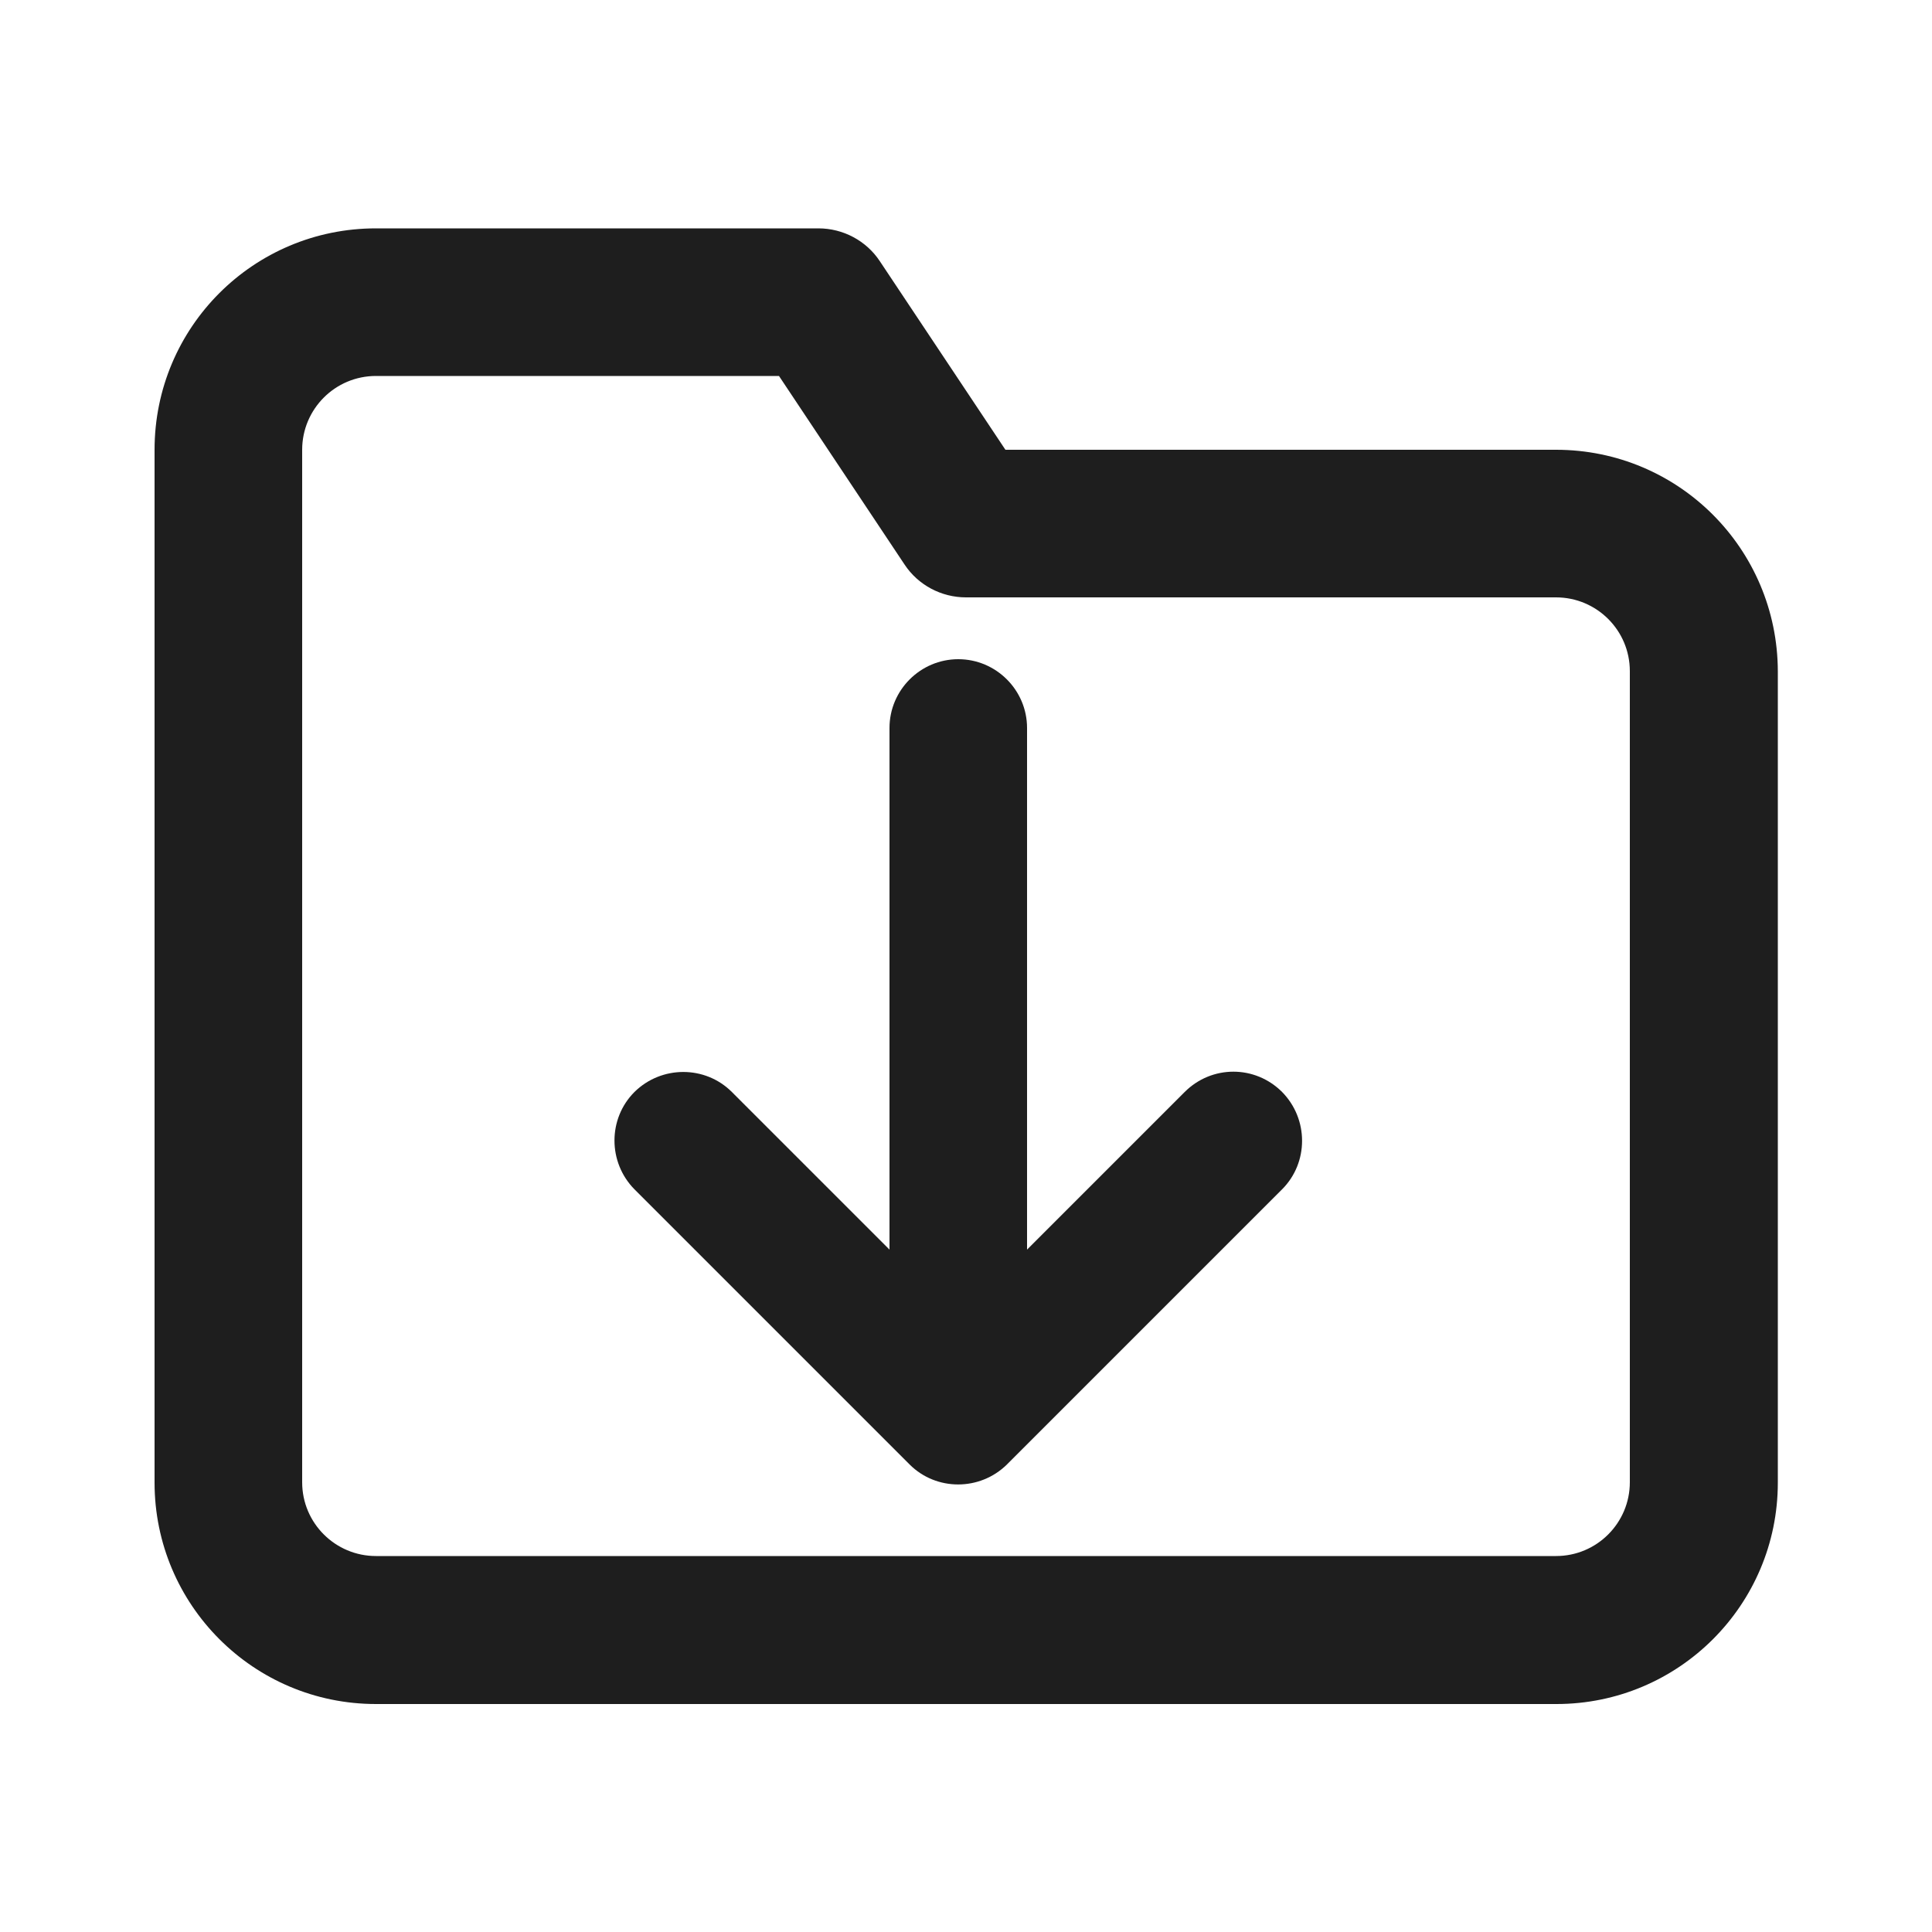 <?xml version="1.0" encoding="utf-8"?>
<!-- Generator: Adobe Illustrator 23.0.4, SVG Export Plug-In . SVG Version: 6.00 Build 0)  -->
<svg version="1.1" id="Layer_1" xmlns="http://www.w3.org/2000/svg" xmlns:xlink="http://www.w3.org/1999/xlink" x="0px" y="0px"
	 viewBox="0 0 500 500" style="enable-background:new 0 0 500 500;" xml:space="preserve">
<style type="text/css">
	.st0{fill:#1E1E1E;}
</style>
<g>
	<path class="st0" d="M402.7,116.4H260.2l-32.5-48.8c-3.5-5.3-9.5-8.5-15.9-8.5H97.3C65.6,59.1,40,84.7,40,116.4v267.3
		c0,31.6,25.6,57.3,57.3,57.3h305.5c31.6,0,57.3-25.6,57.3-57.3v-210C460,142,434.4,116.4,402.7,116.4z M421.8,383.6
		c0,10.5-8.5,19.1-19.1,19.1H97.3c-10.5,0-19.1-8.5-19.1-19.1V116.4c0-10.5,8.5-19.1,19.1-19.1h104.3l32.5,48.8
		c3.5,5.3,9.5,8.5,15.9,8.5h152.7c10.5,0,19.1,8.5,19.1,19.1V383.6z"/>
	<path class="st0" d="M306.6,282.6l-40.8,40.8v-135c0-9.8-8-17.8-17.8-17.8c-9.8,0-17.8,8-17.8,17.8v135l-40.8-40.8
		c-6.9-6.9-18.2-6.9-25.2,0c-6.9,6.9-6.9,18.2,0,25.2l71.2,71.2c6.9,6.9,18.2,6.9,25.2,0l71.2-71.2c6.9-6.9,6.9-18.2,0-25.2
		C324.8,275.6,313.6,275.6,306.6,282.6z"/>
</g>
</svg>
